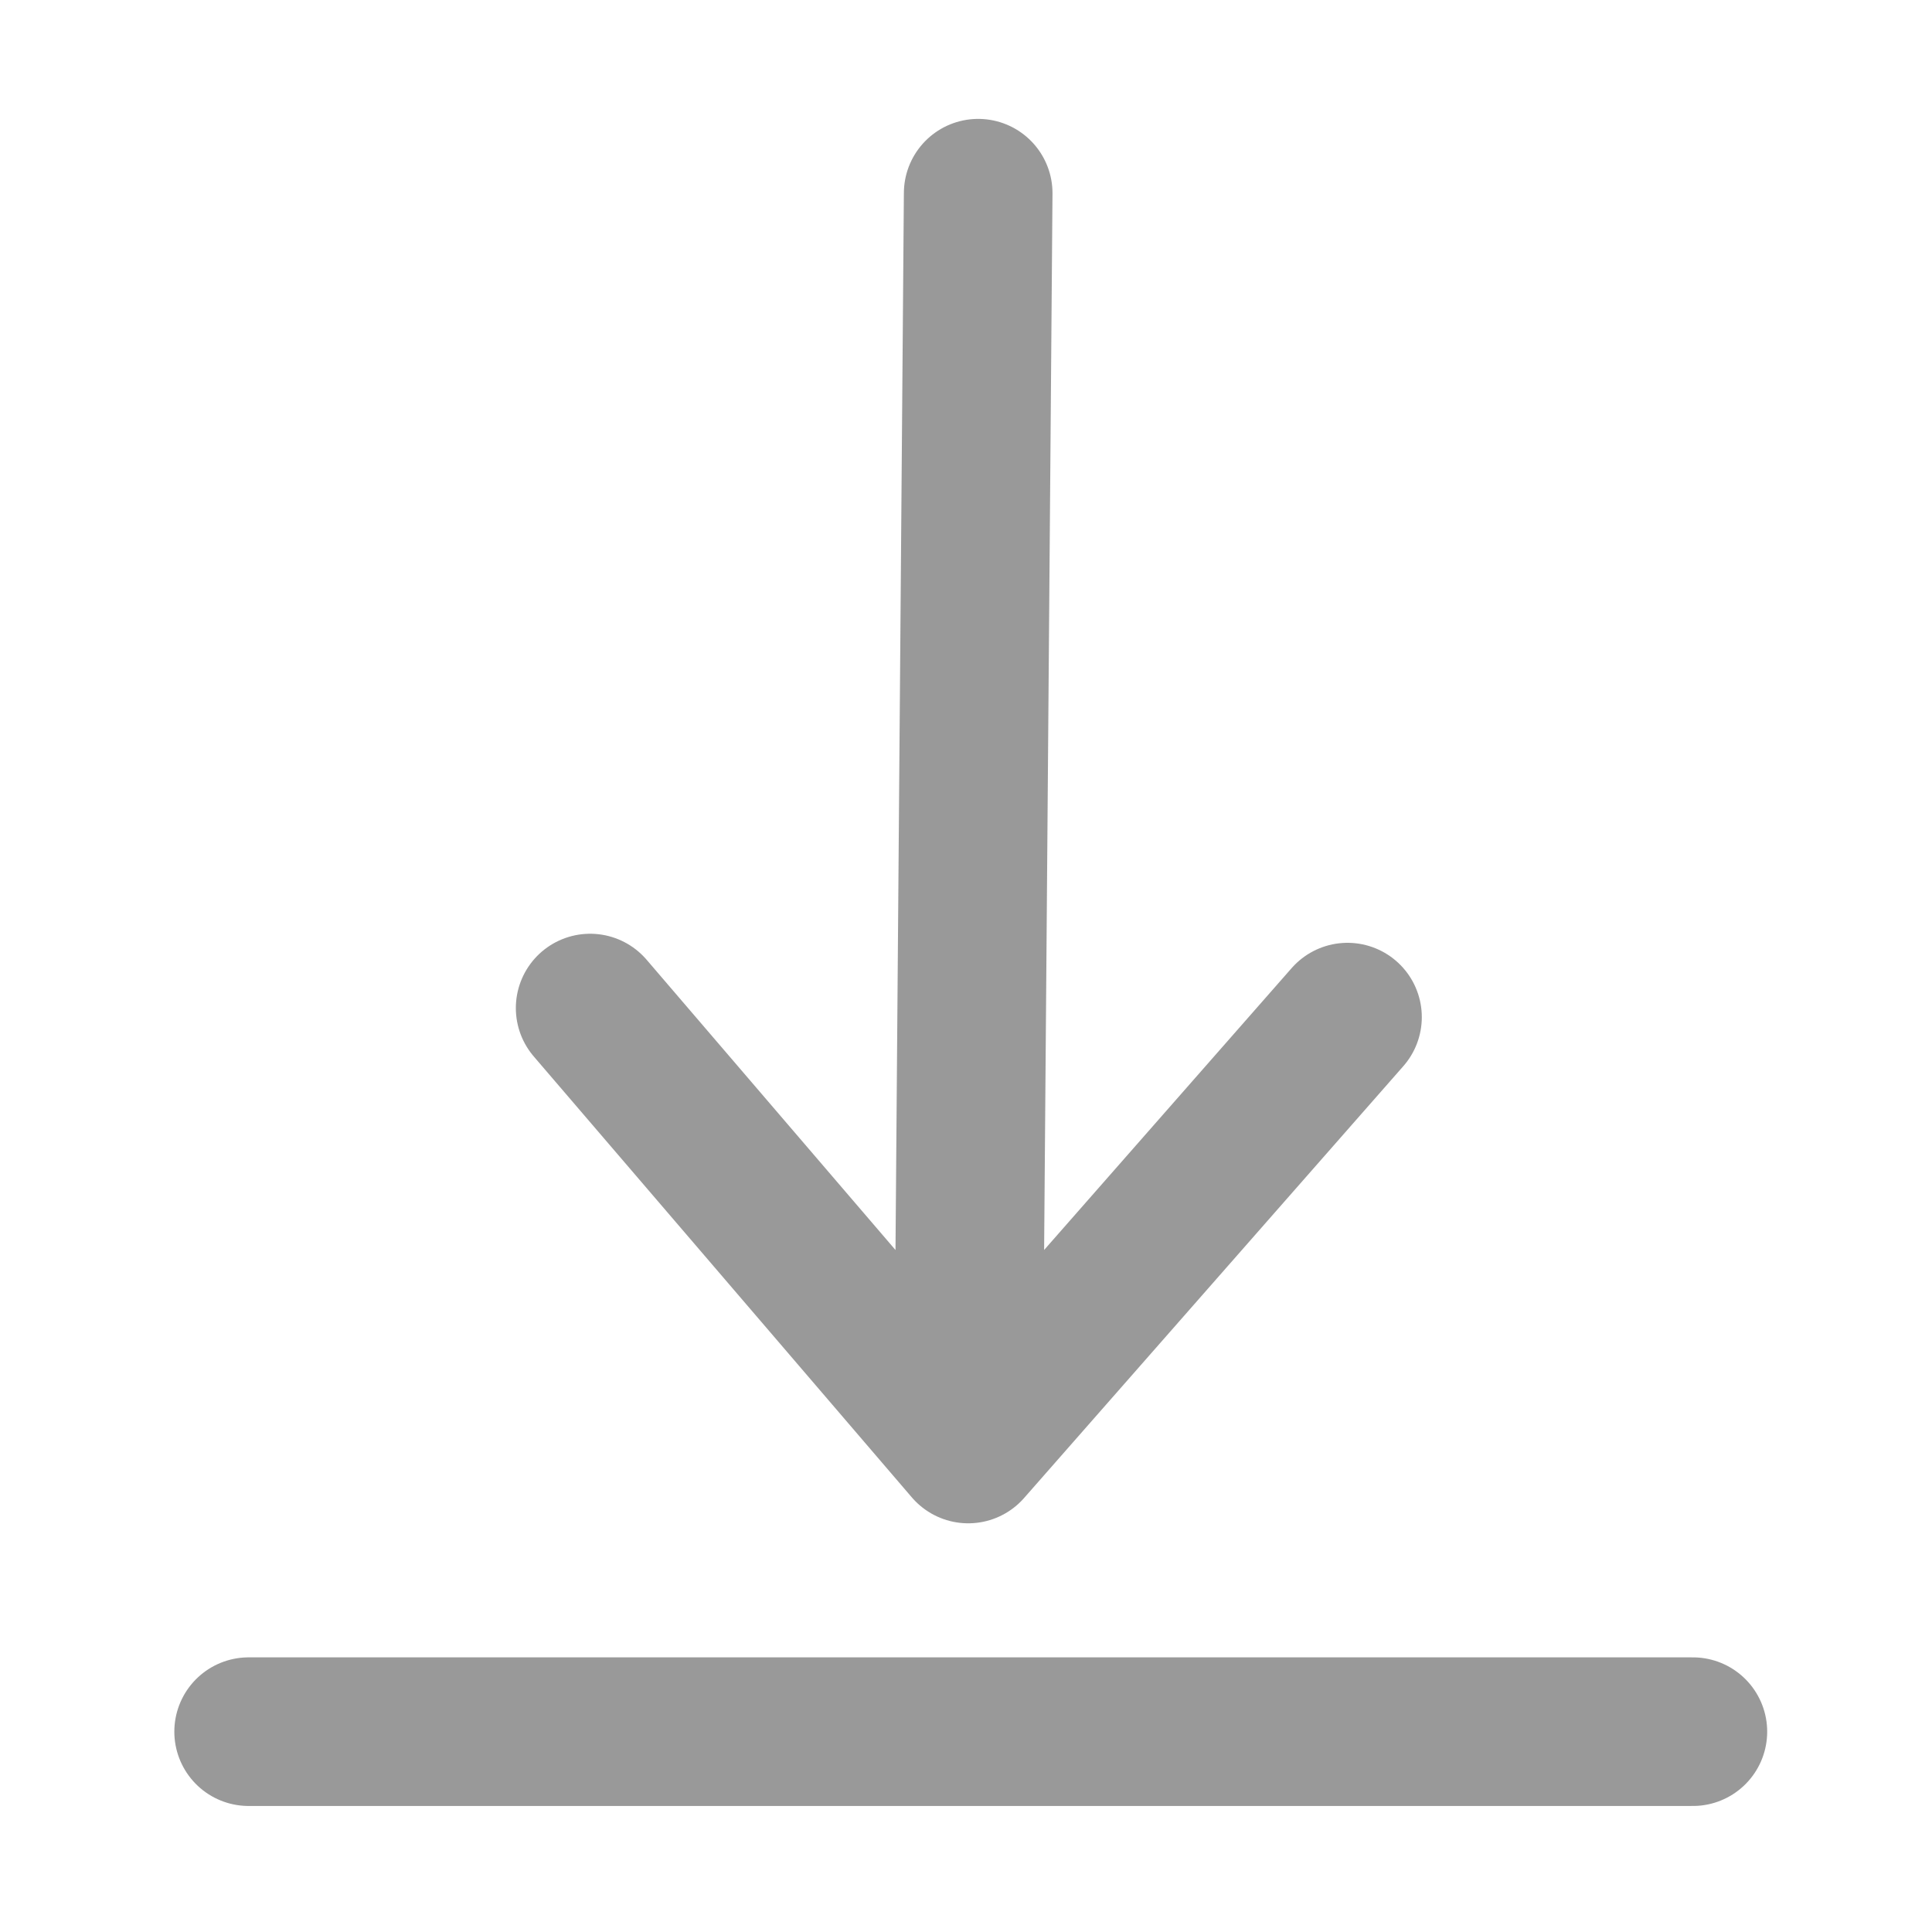 <svg width="13" height="13" viewBox="0 0 13 13" fill="none" xmlns="http://www.w3.org/2000/svg">
    <path d="m6.582 1.3-.067 8.45m0 0 2.552-2.906M6.515 9.75 3.971 6.783m7.42 4.869H1.673" stroke="#999" stroke-linecap="round"/>
</svg>
